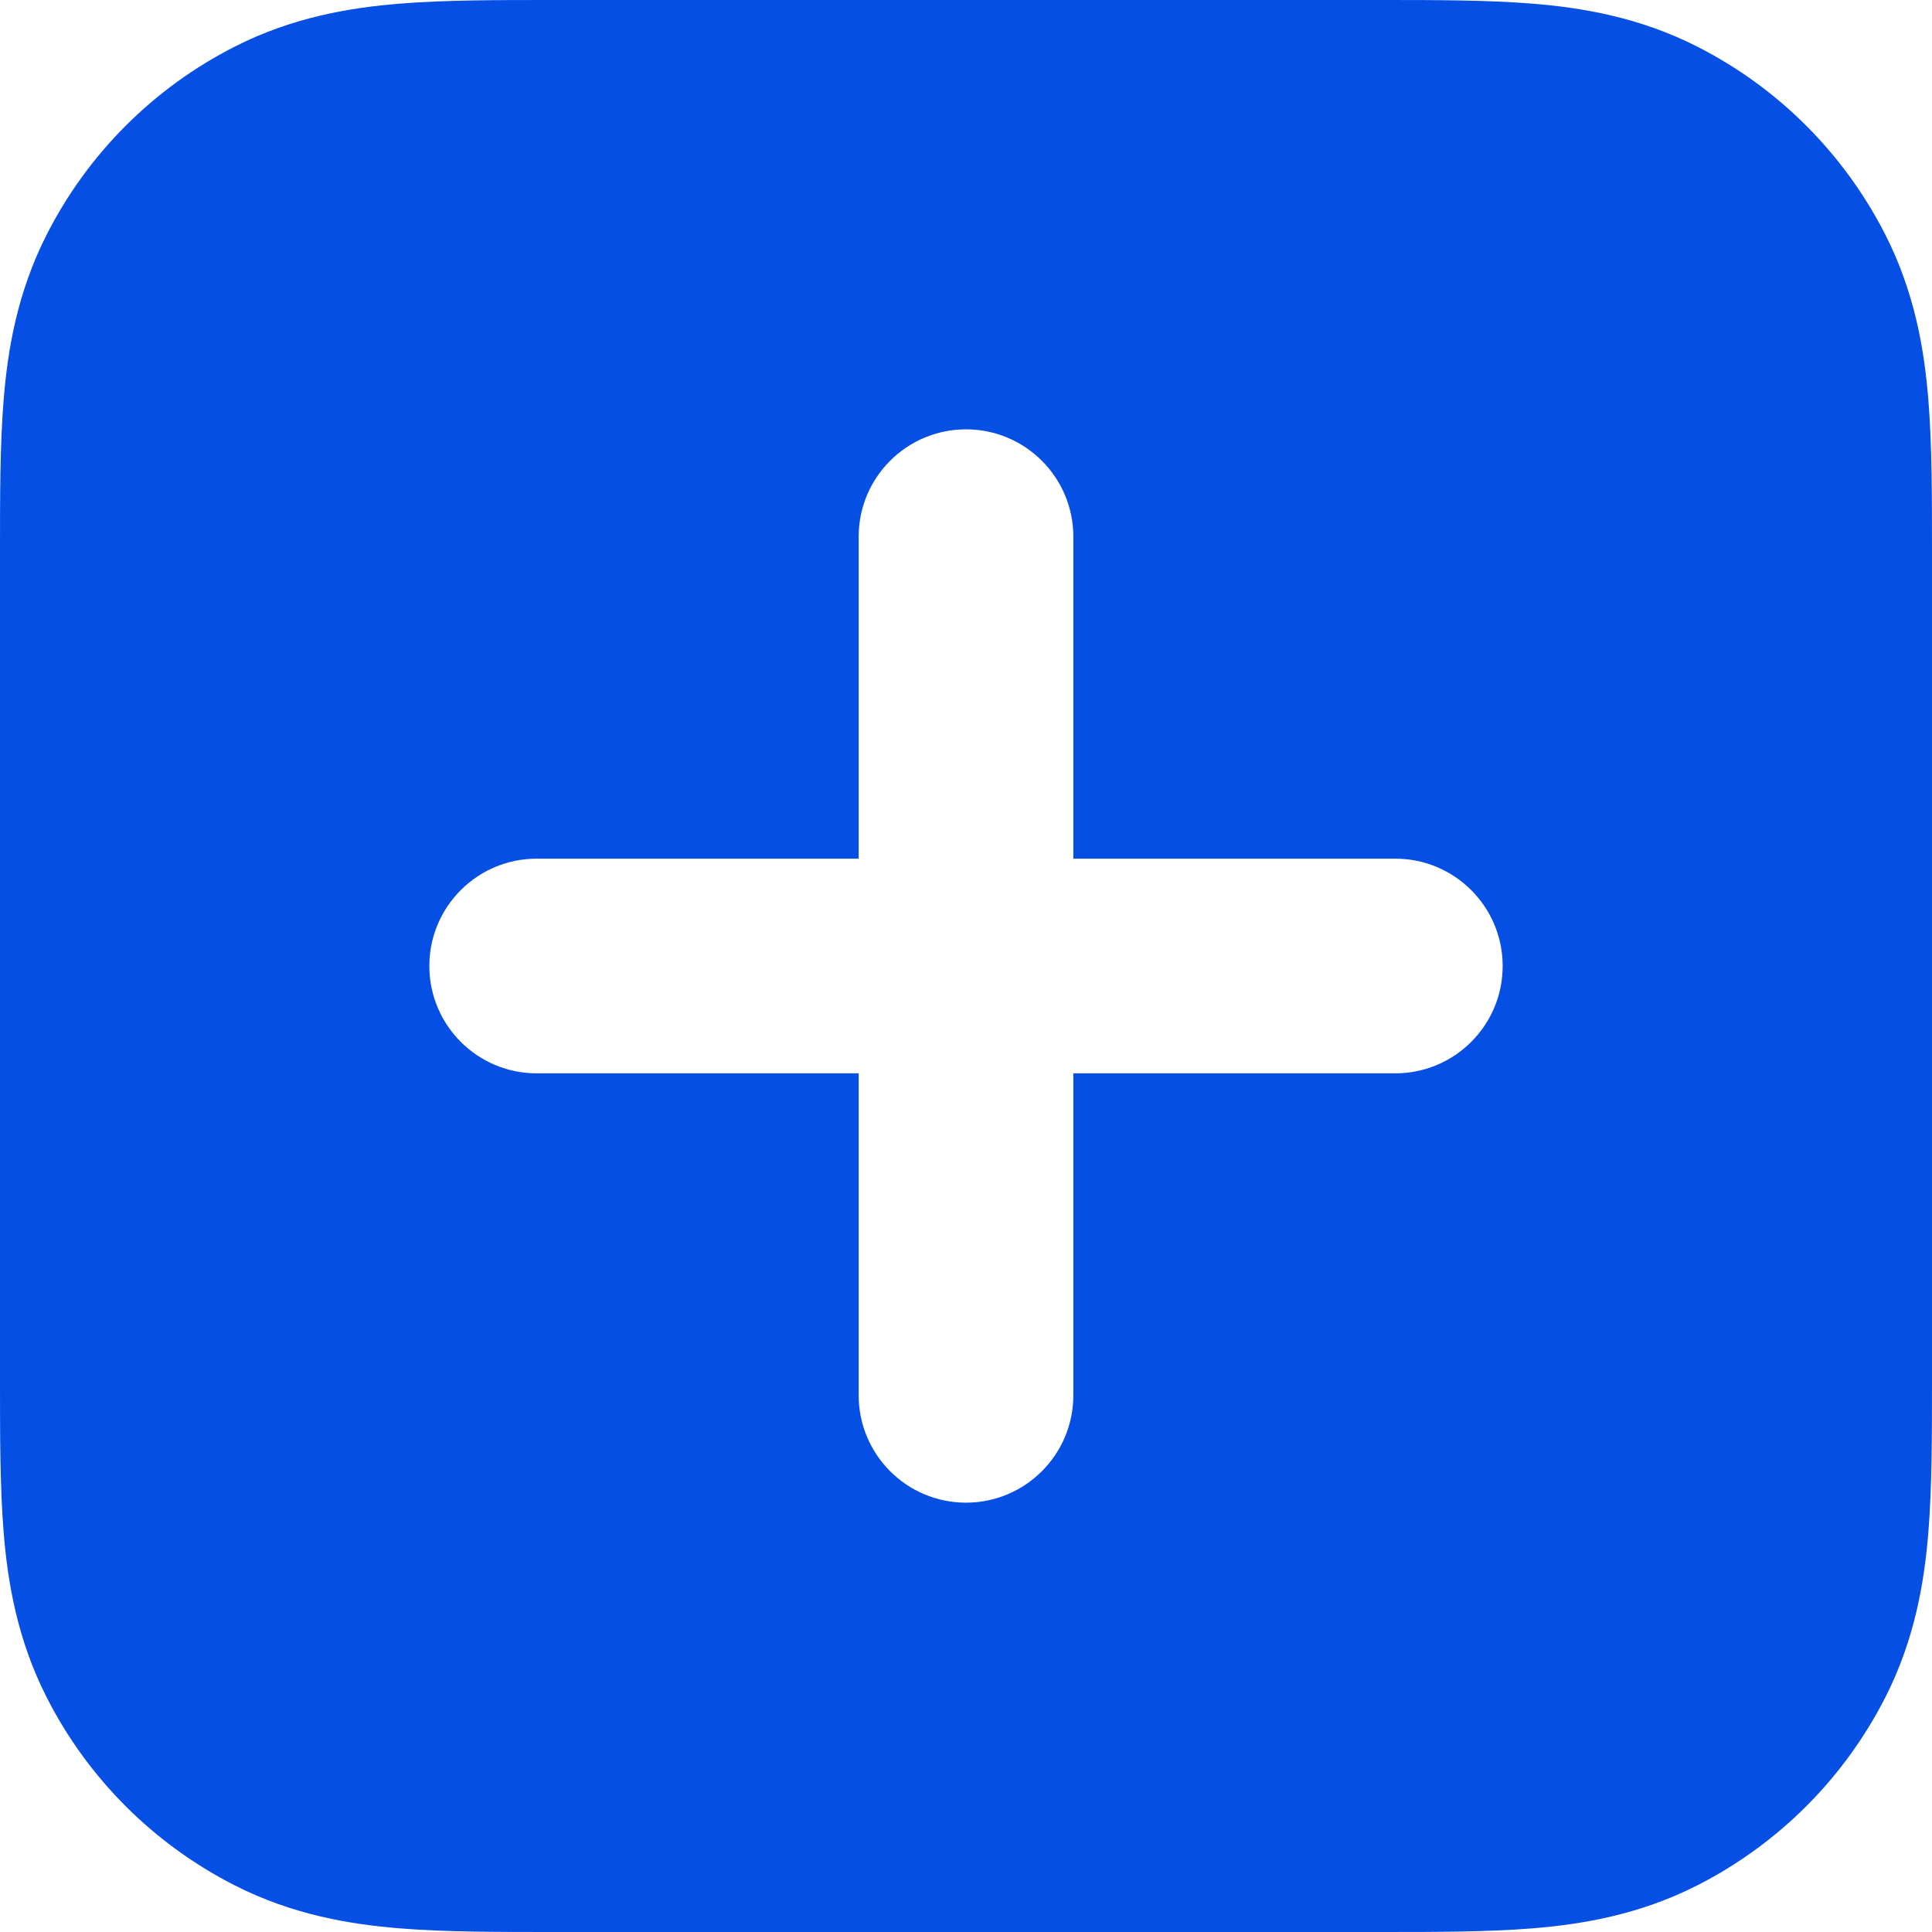 <svg width="18" height="18" viewBox="0 0 18 18" fill="none" xmlns="http://www.w3.org/2000/svg">
<path fill-rule="evenodd" clip-rule="evenodd" d="M12.864 5.01087e-06C13.369 -5.48311e-05 13.86 -0 14.277 0.034C14.734 0.071 15.273 0.159 15.816 0.436C16.569 0.819 17.18 1.431 17.564 2.184C17.841 2.727 17.929 3.266 17.966 3.724C18 4.14 18 4.631 18 5.136V12.864C18 13.368 18 13.86 17.966 14.277C17.929 14.734 17.841 15.273 17.564 15.816C17.18 16.569 16.569 17.18 15.816 17.564C15.273 17.841 14.734 17.929 14.277 17.966C13.86 18 13.368 18 12.864 18H5.136C4.631 18 4.14 18 3.724 17.966C3.266 17.929 2.727 17.841 2.184 17.564C1.431 17.18 0.819 16.569 0.436 15.816C0.159 15.273 0.071 14.734 0.034 14.277C-0 13.86 -5.48343e-05 13.369 5.00768e-06 12.864L5.01088e-06 5.136C-5.48311e-05 4.631 -0 4.14 0.034 3.724C0.071 3.266 0.159 2.727 0.436 2.184C0.819 1.431 1.431 0.819 2.184 0.436C2.727 0.159 3.266 0.071 3.724 0.034C4.14 -0 4.631 -5.48343e-05 5.136 5.00766e-06L12.864 5.01087e-06ZM9 4C9.552 4 10 4.448 10 5V8H13C13.552 8 14 8.448 14 9C14 9.552 13.552 10 13 10H10V13C10 13.552 9.552 14 9 14C8.448 14 8 13.552 8 13V10H5C4.448 10 4 9.552 4 9C4 8.448 4.448 8 5 8H8V5C8 4.448 8.448 4 9 4Z" fill="#054FE5"/>
</svg>
